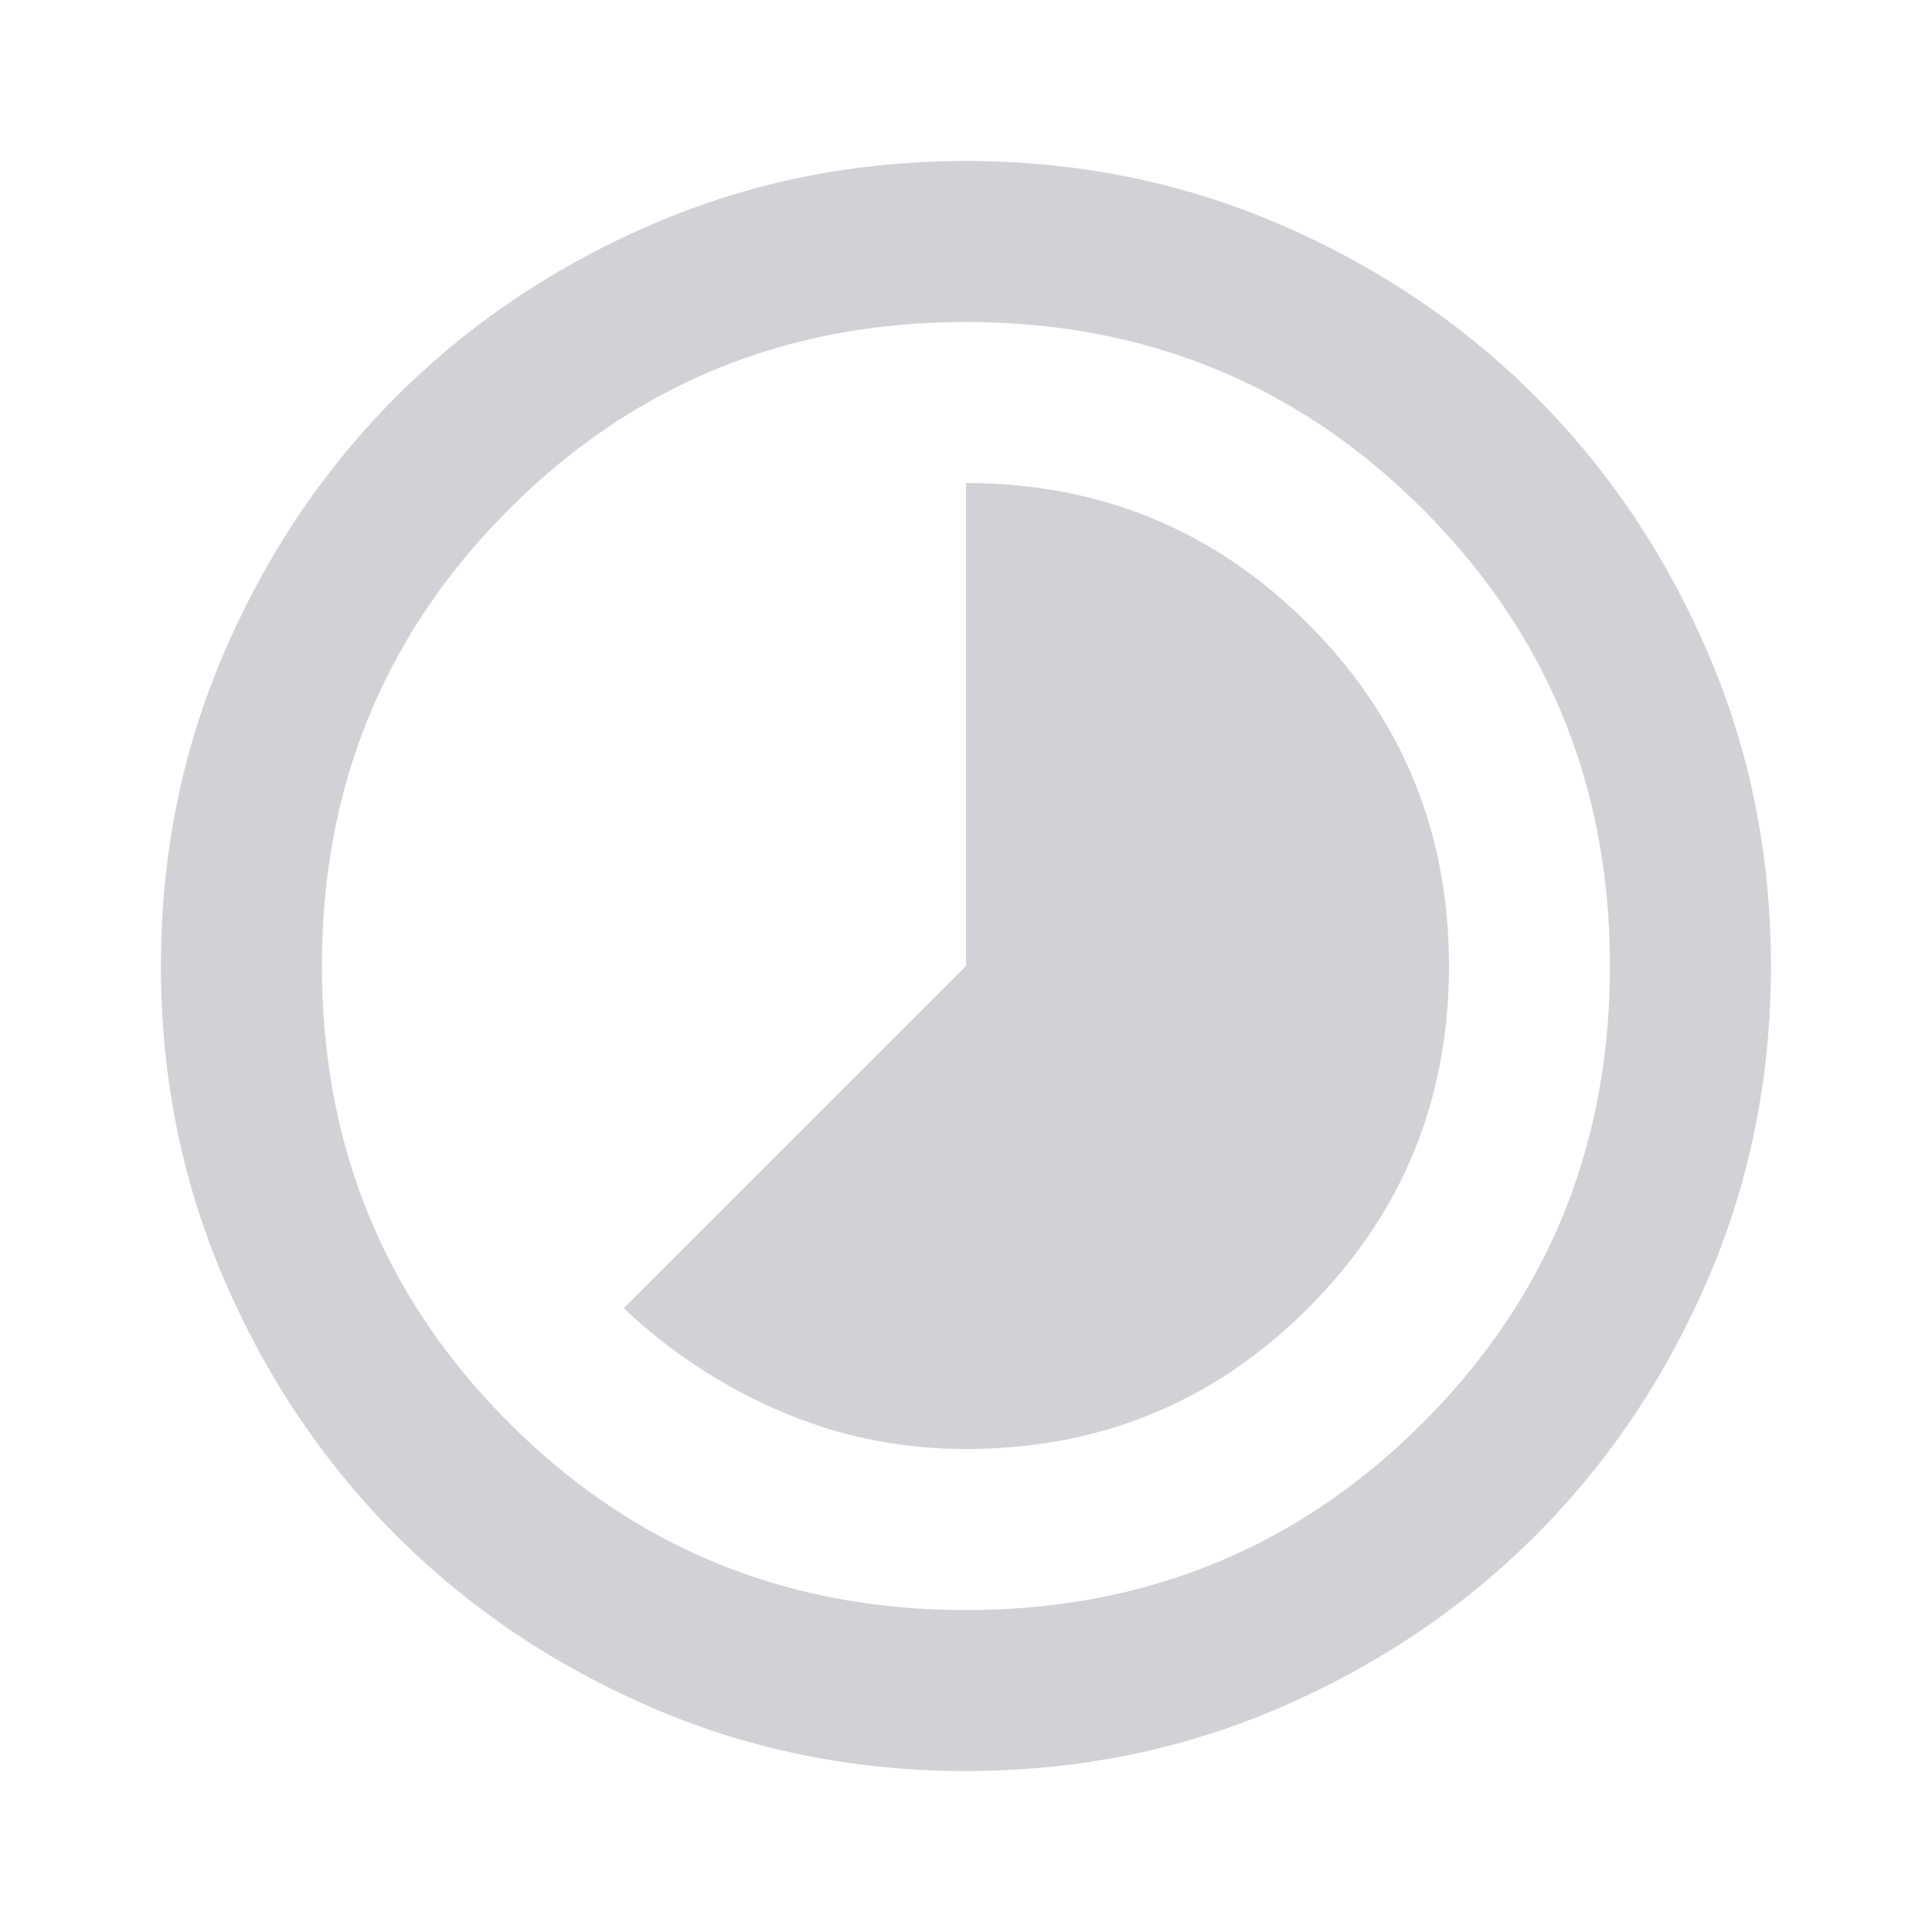 <svg width="40" height="40" viewBox="0 0 40 40" fill="none" xmlns="http://www.w3.org/2000/svg">
    <mask id="ytej827oia" style="mask-type:alpha" maskUnits="userSpaceOnUse" x="0" y="0" width="40" height="40">
        <path fill="#D9D9D9" d="M0 0h40v40H0z"/>
    </mask>
    <g mask="url(#ytej827oia)">
        <path d="M19.999 30c2.777 0 5.139-.972 7.083-2.916s2.917-4.306 2.917-7.083c0-2.778-.973-5.14-2.917-7.084s-4.306-2.916-7.083-2.916v10l-7.084 7.083a11.026 11.026 0 0 0 3.271 2.146c1.209.514 2.48.77 3.813.77zm0 6.667c-2.306 0-4.472-.437-6.5-1.312-2.028-.875-3.792-2.063-5.292-3.563s-2.687-3.264-3.562-5.291c-.875-2.028-1.313-4.195-1.313-6.5 0-2.306.438-4.473 1.313-6.5.875-2.028 2.062-3.792 3.562-5.292s3.264-2.688 5.292-3.563c2.027-.875 4.194-1.312 6.5-1.312 2.305 0 4.472.437 6.5 1.312 2.027.875 3.791 2.063 5.291 3.563 1.5 1.5 2.688 3.264 3.563 5.292.875 2.027 1.312 4.194 1.312 6.5 0 2.305-.437 4.472-1.312 6.5-.875 2.027-2.063 3.791-3.563 5.291-1.5 1.5-3.264 2.688-5.291 3.563-2.028.875-4.195 1.312-6.5 1.312zm0-3.333c3.722 0 6.875-1.292 9.458-3.875s3.875-5.736 3.875-9.458c0-3.723-1.292-6.875-3.875-9.459-2.583-2.583-5.736-3.875-9.458-3.875-3.723 0-6.875 1.292-9.459 3.875-2.583 2.584-3.875 5.736-3.875 9.459 0 3.722 1.292 6.875 3.875 9.458 2.584 2.583 5.736 3.875 9.459 3.875z" fill="#D1D1D6"/>
    </g>
</svg>
